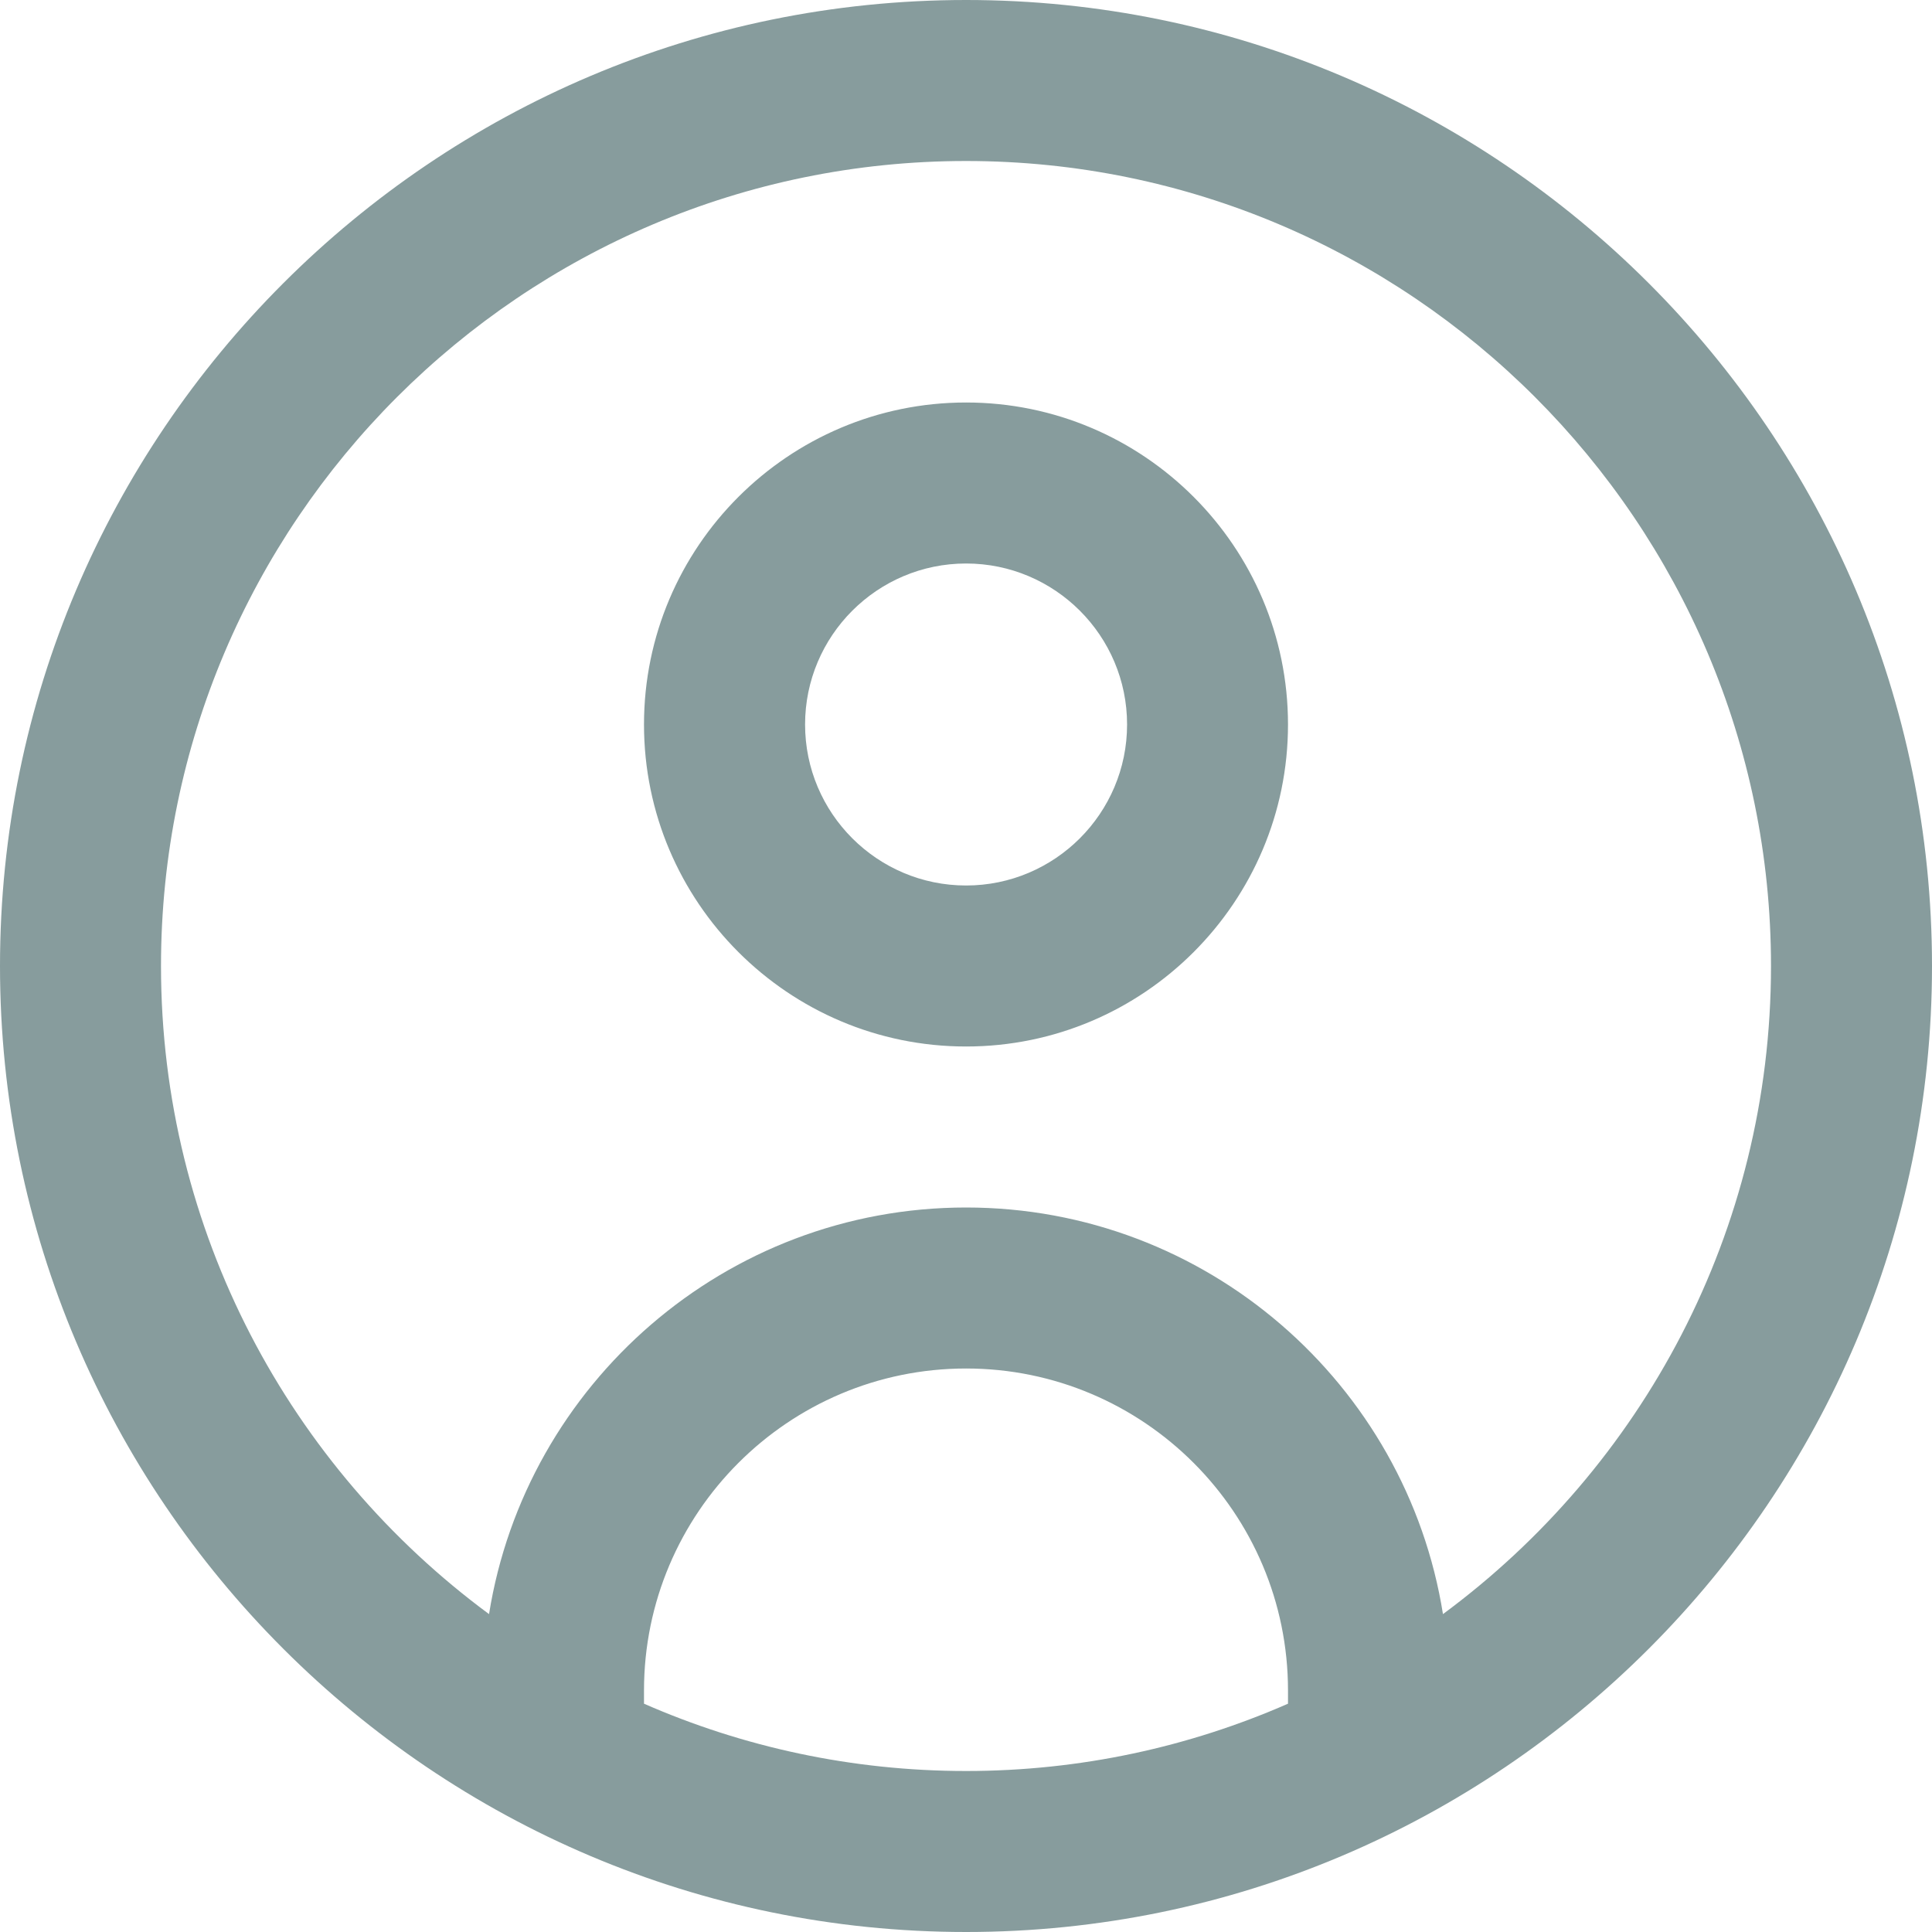 <svg width="24" height="24" viewBox="0 0 24 24" fill="none" xmlns="http://www.w3.org/2000/svg">
<path d="M12.001 0C5.383 0 0 5.383 0 12C0 18.617 5.383 24 12.001 24C18.617 24 24 18.617 24 12C24 5.383 18.617 0 12.001 0ZM8 21.164V21C8 18.794 9.794 17 12.001 17C14.207 17 16 18.794 16 21V21.164C14.774 21.701 13.422 22 12.001 22C10.579 22 9.226 21.701 8 21.164ZM17.925 20.051C17.47 17.192 14.986 15 12.001 15C9.014 15 6.532 17.192 6.075 20.051C3.605 18.228 2 15.298 2 12C2 6.486 6.486 2 12.001 2C17.515 2 22 6.486 22 12C22 15.298 20.395 18.228 17.925 20.051ZM12.001 5C9.794 5 8 6.794 8 9C8 11.206 9.794 13 12.001 13C14.207 13 16 11.206 16 9C16 6.794 14.207 5 12.001 5ZM12.001 11C10.898 11 10.001 10.103 10.001 9C10.001 7.897 10.898 7 12.001 7C13.104 7 14.001 7.897 14.001 9C14.001 10.103 13.104 11 12.001 11Z" fill="#879C9D"/>
</svg>

